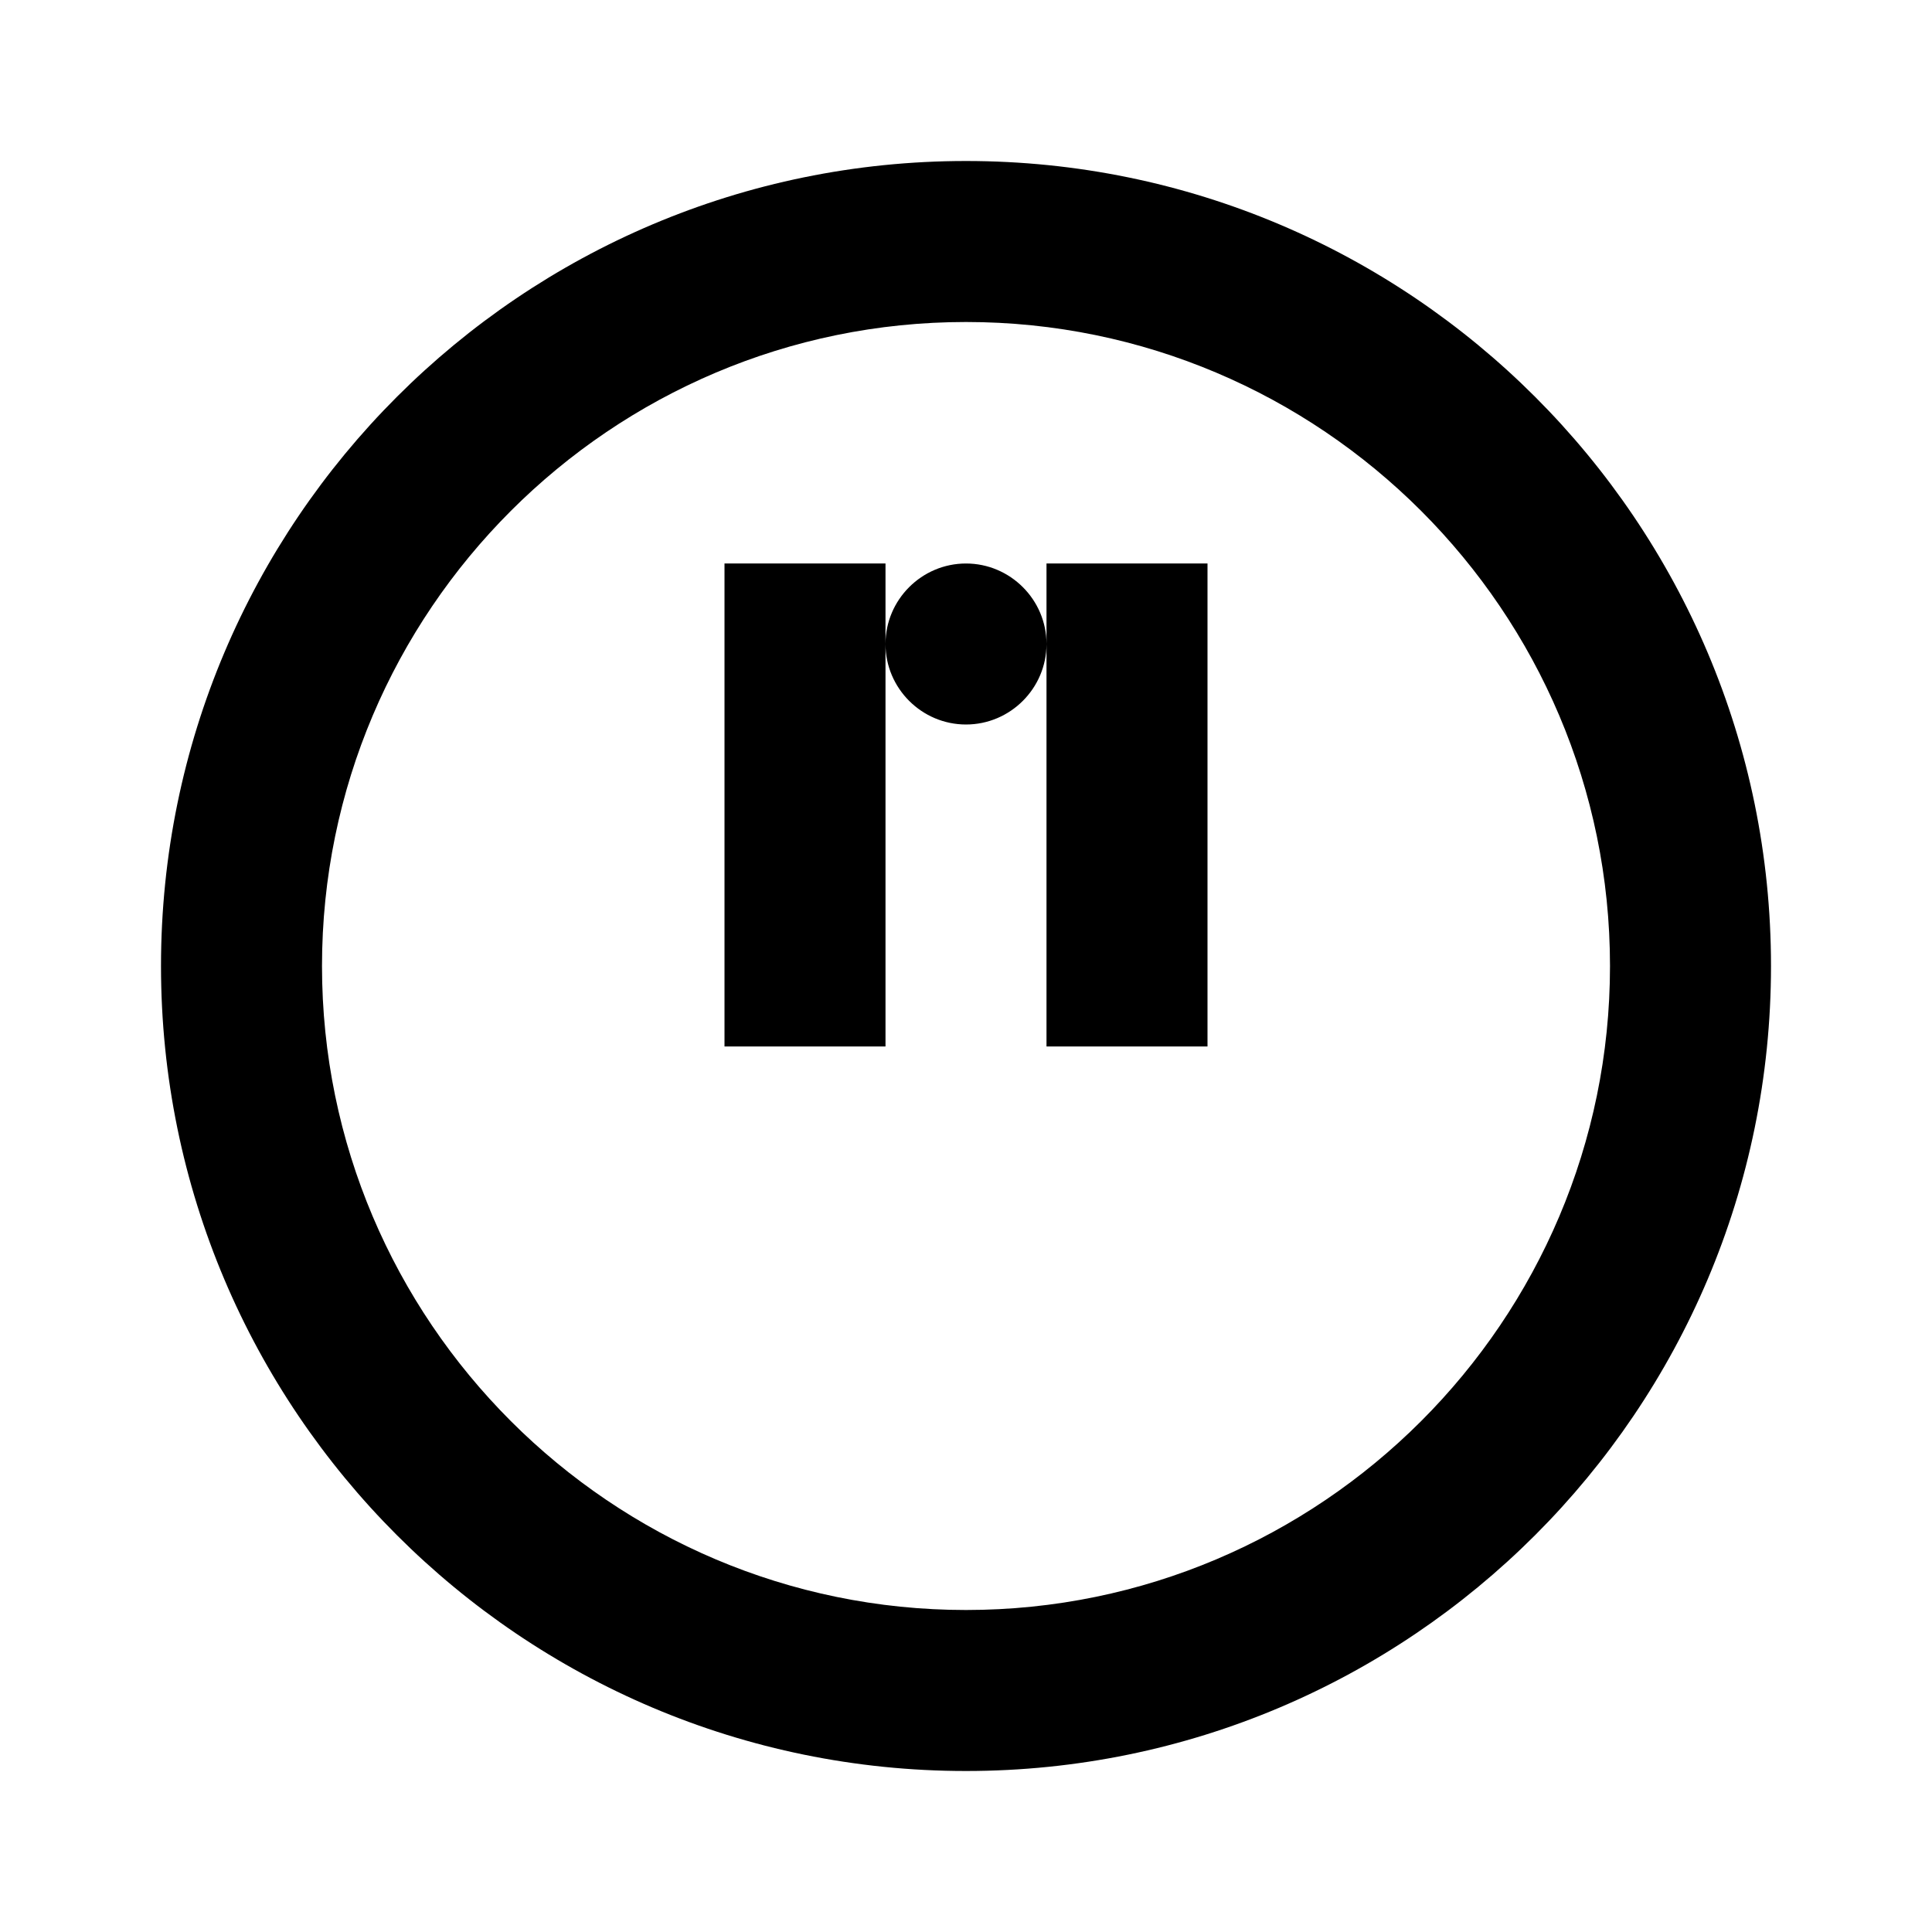 <svg xmlns="http://www.w3.org/2000/svg" viewBox="0 0 24 24" fill="currentColor"><path d="M12 2C6.48 2 2 6.48 2 12s4.48 10 10 10 10-4.48 10-10S17.52 2 12 2zm0 18c-4.41 0-8-3.59-8-8s3.59-8 8-8 8 3.59 8 8-3.59 8-8 8zm-1-13h-2v6h2v-6zm4 0h-2v6h2v-6zM12 7c-.55 0-1 .45-1 1s.45 1 1 1 1-.45 1-1-.45-1-1-1z"/></svg>
